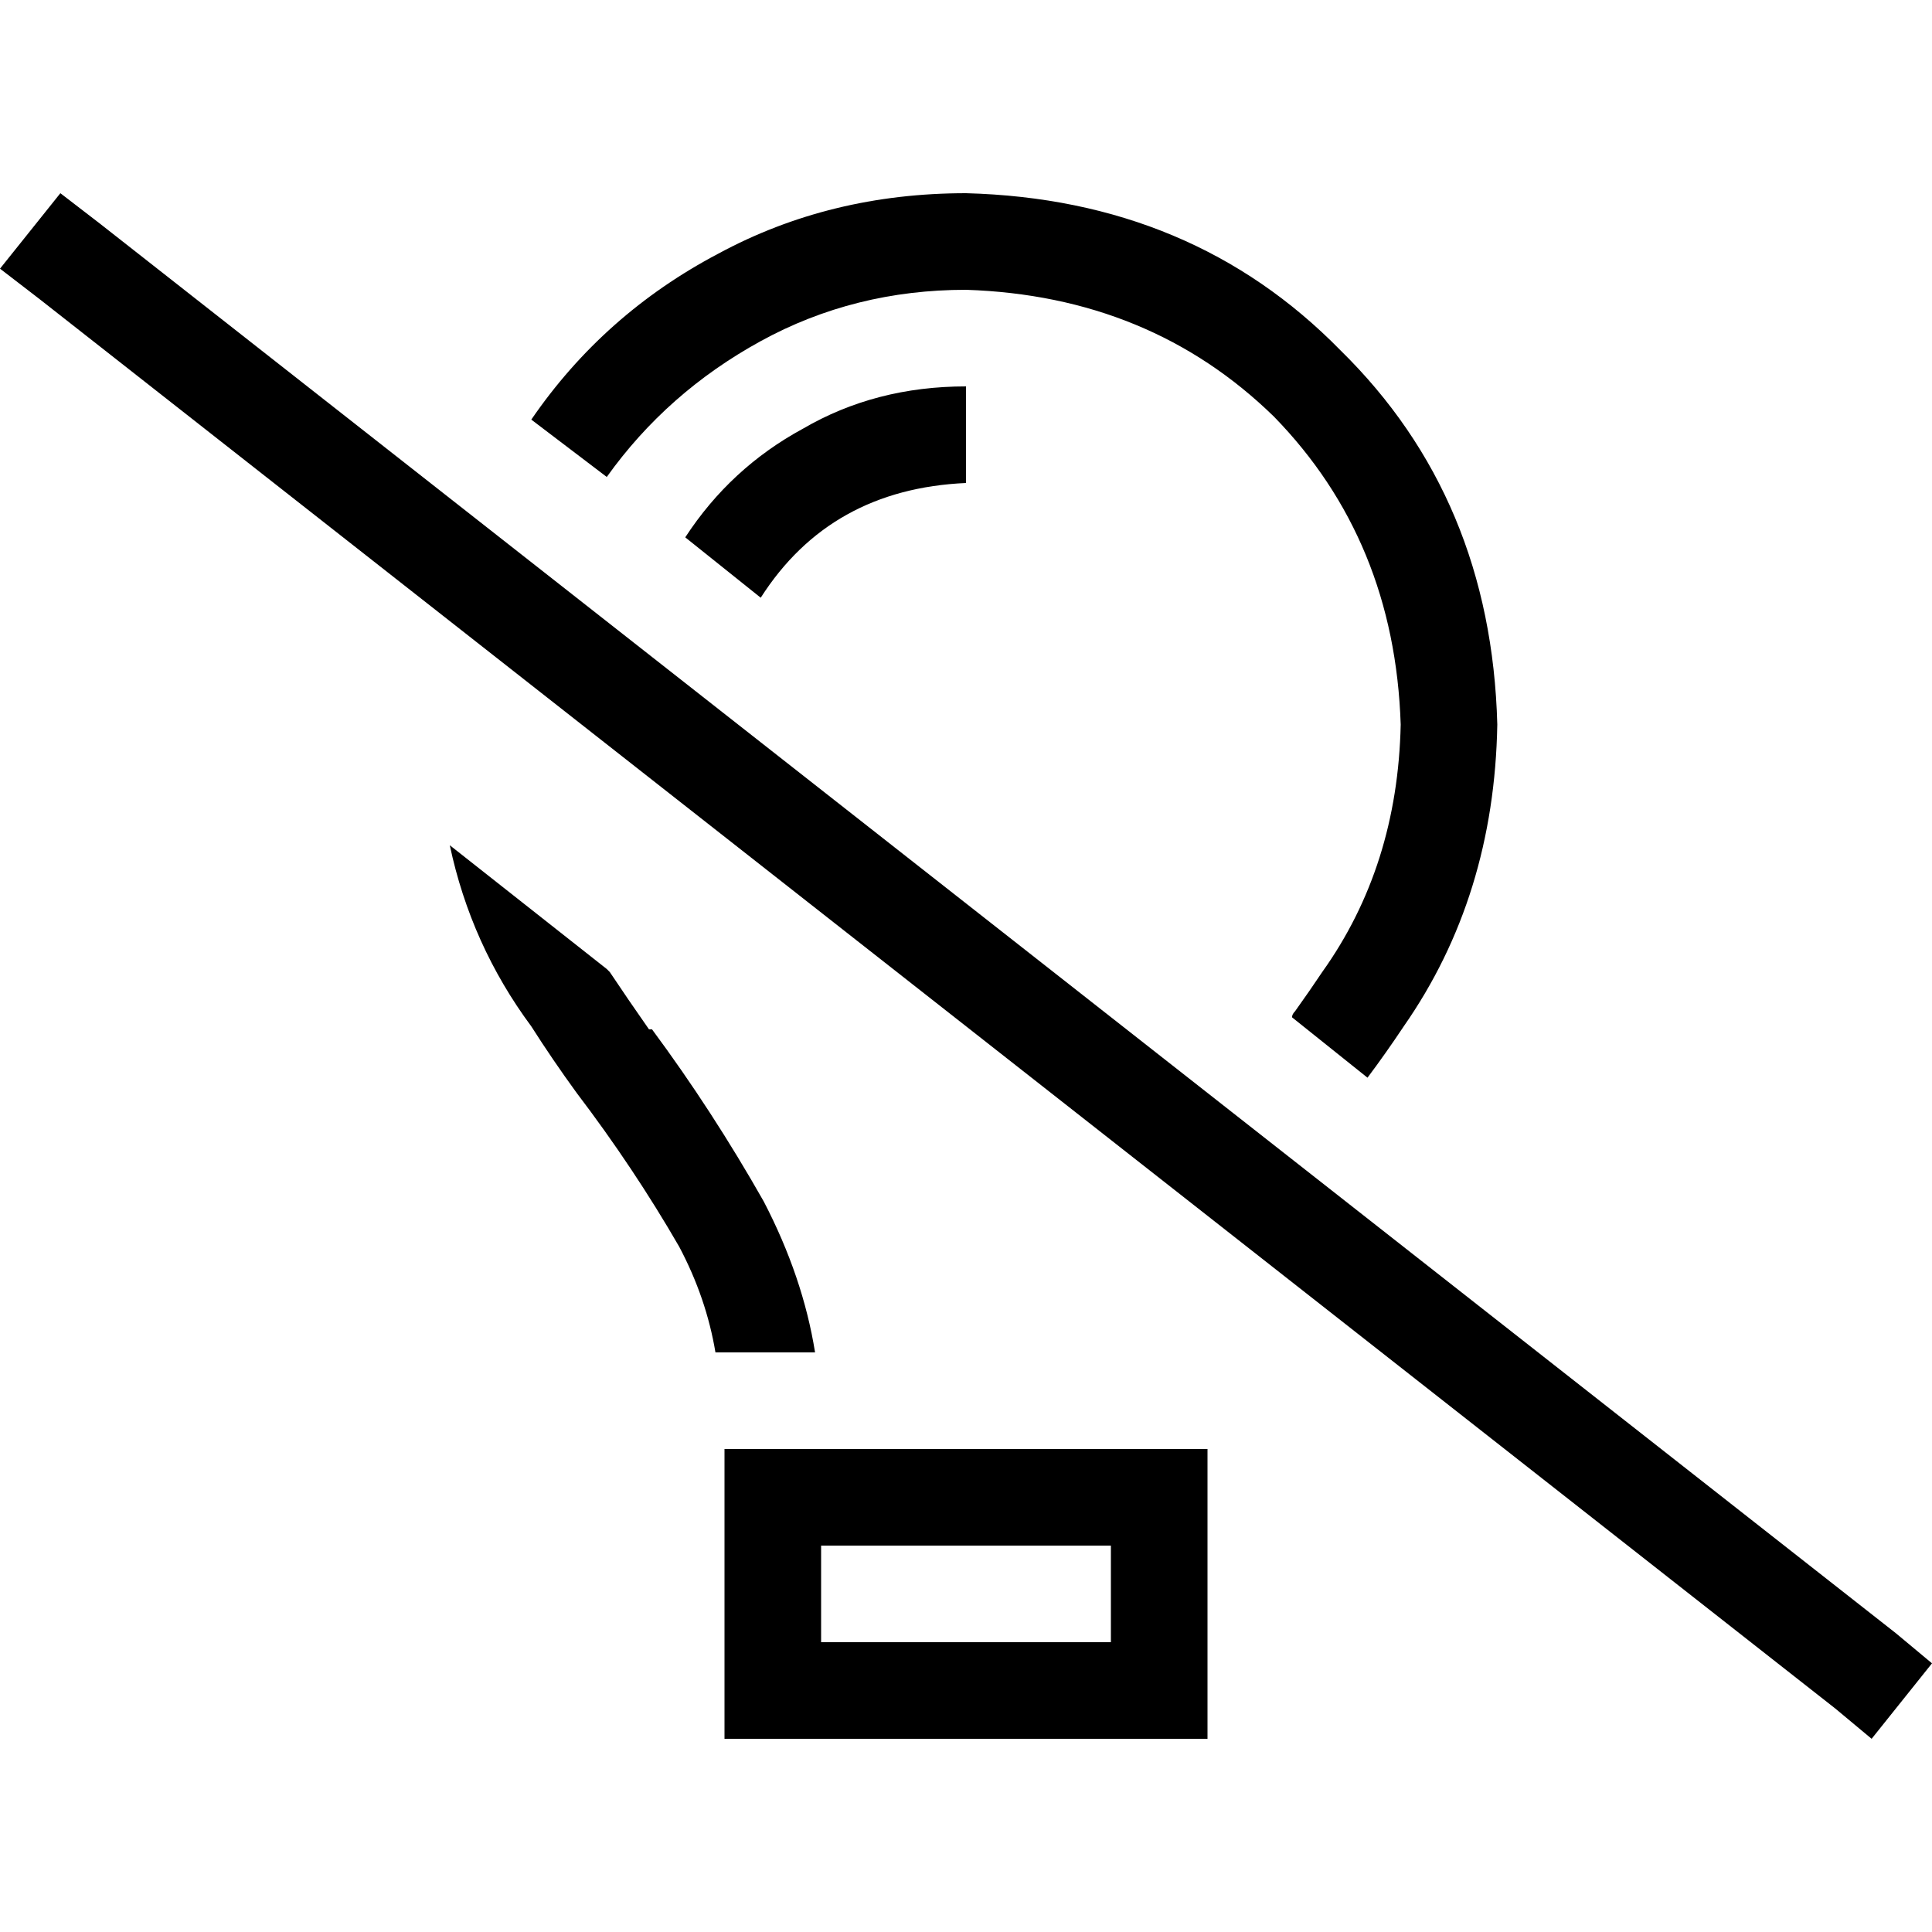 <svg xmlns="http://www.w3.org/2000/svg" viewBox="0 0 512 512">
  <path d="M 350.4 257.6 Q 347.2 262.4 343.2 268 L 343.2 268 Q 342.4 268.8 342.4 269.6 L 362.4 285.6 Q 367.2 279.2 372 272 Q 396 237.6 396.8 192 Q 395.2 132 355.2 92.8 Q 316 52.8 256 51.2 Q 220 51.2 190.4 67.2 Q 160 83.2 140.8 111.2 L 160.8 126.4 Q 176.8 104 201.6 90.4 Q 226.4 76.8 256 76.8 Q 304.8 78.4 337.6 110.4 Q 369.6 143.2 371.2 192 Q 370.4 229.6 350.4 257.6 L 350.4 257.6 Z M 181.6 142.4 L 201.6 158.4 Q 220 129.6 256 128 L 256 102.4 Q 232 102.4 212.8 113.6 Q 193.6 124 181.6 142.4 L 181.6 142.4 Z M 160.8 256.8 L 119.2 224 Q 124.8 250.4 140.8 272 Q 146.4 280.8 152.8 289.6 Q 152.8 289.6 152.8 289.6 L 152.8 289.6 L 152.8 289.6 L 152.8 289.6 L 152.8 289.6 Q 168 309.6 180 330.4 Q 187.2 344 189.6 358.4 L 216 358.4 Q 212.8 338.4 202.4 318.4 Q 188.8 294.4 172.8 272.8 Q 172.8 272.8 172 272.8 L 172 272.8 Q 166.4 264.8 161.6 257.6 L 160.8 256.8 L 160.8 256.8 Z M 217.6 409.6 L 294.4 409.6 L 294.4 435.2 L 217.6 435.2 L 217.6 409.6 L 217.6 409.6 Z M 192 409.6 L 192 435.2 L 192 460.8 L 217.6 460.8 L 294.4 460.8 L 320 460.8 L 320 435.2 L 320 409.6 L 320 384 L 294.4 384 L 217.6 384 L 192 384 L 192 409.6 L 192 409.6 Z M 26.4 59.2 L 16 51.2 L 0 71.2 L 10.4 79.2 L 486.4 452.8 L 496 460.8 L 512 440.8 L 502.4 432.8 L 26.4 59.2 L 26.4 59.2 Z" />
</svg>